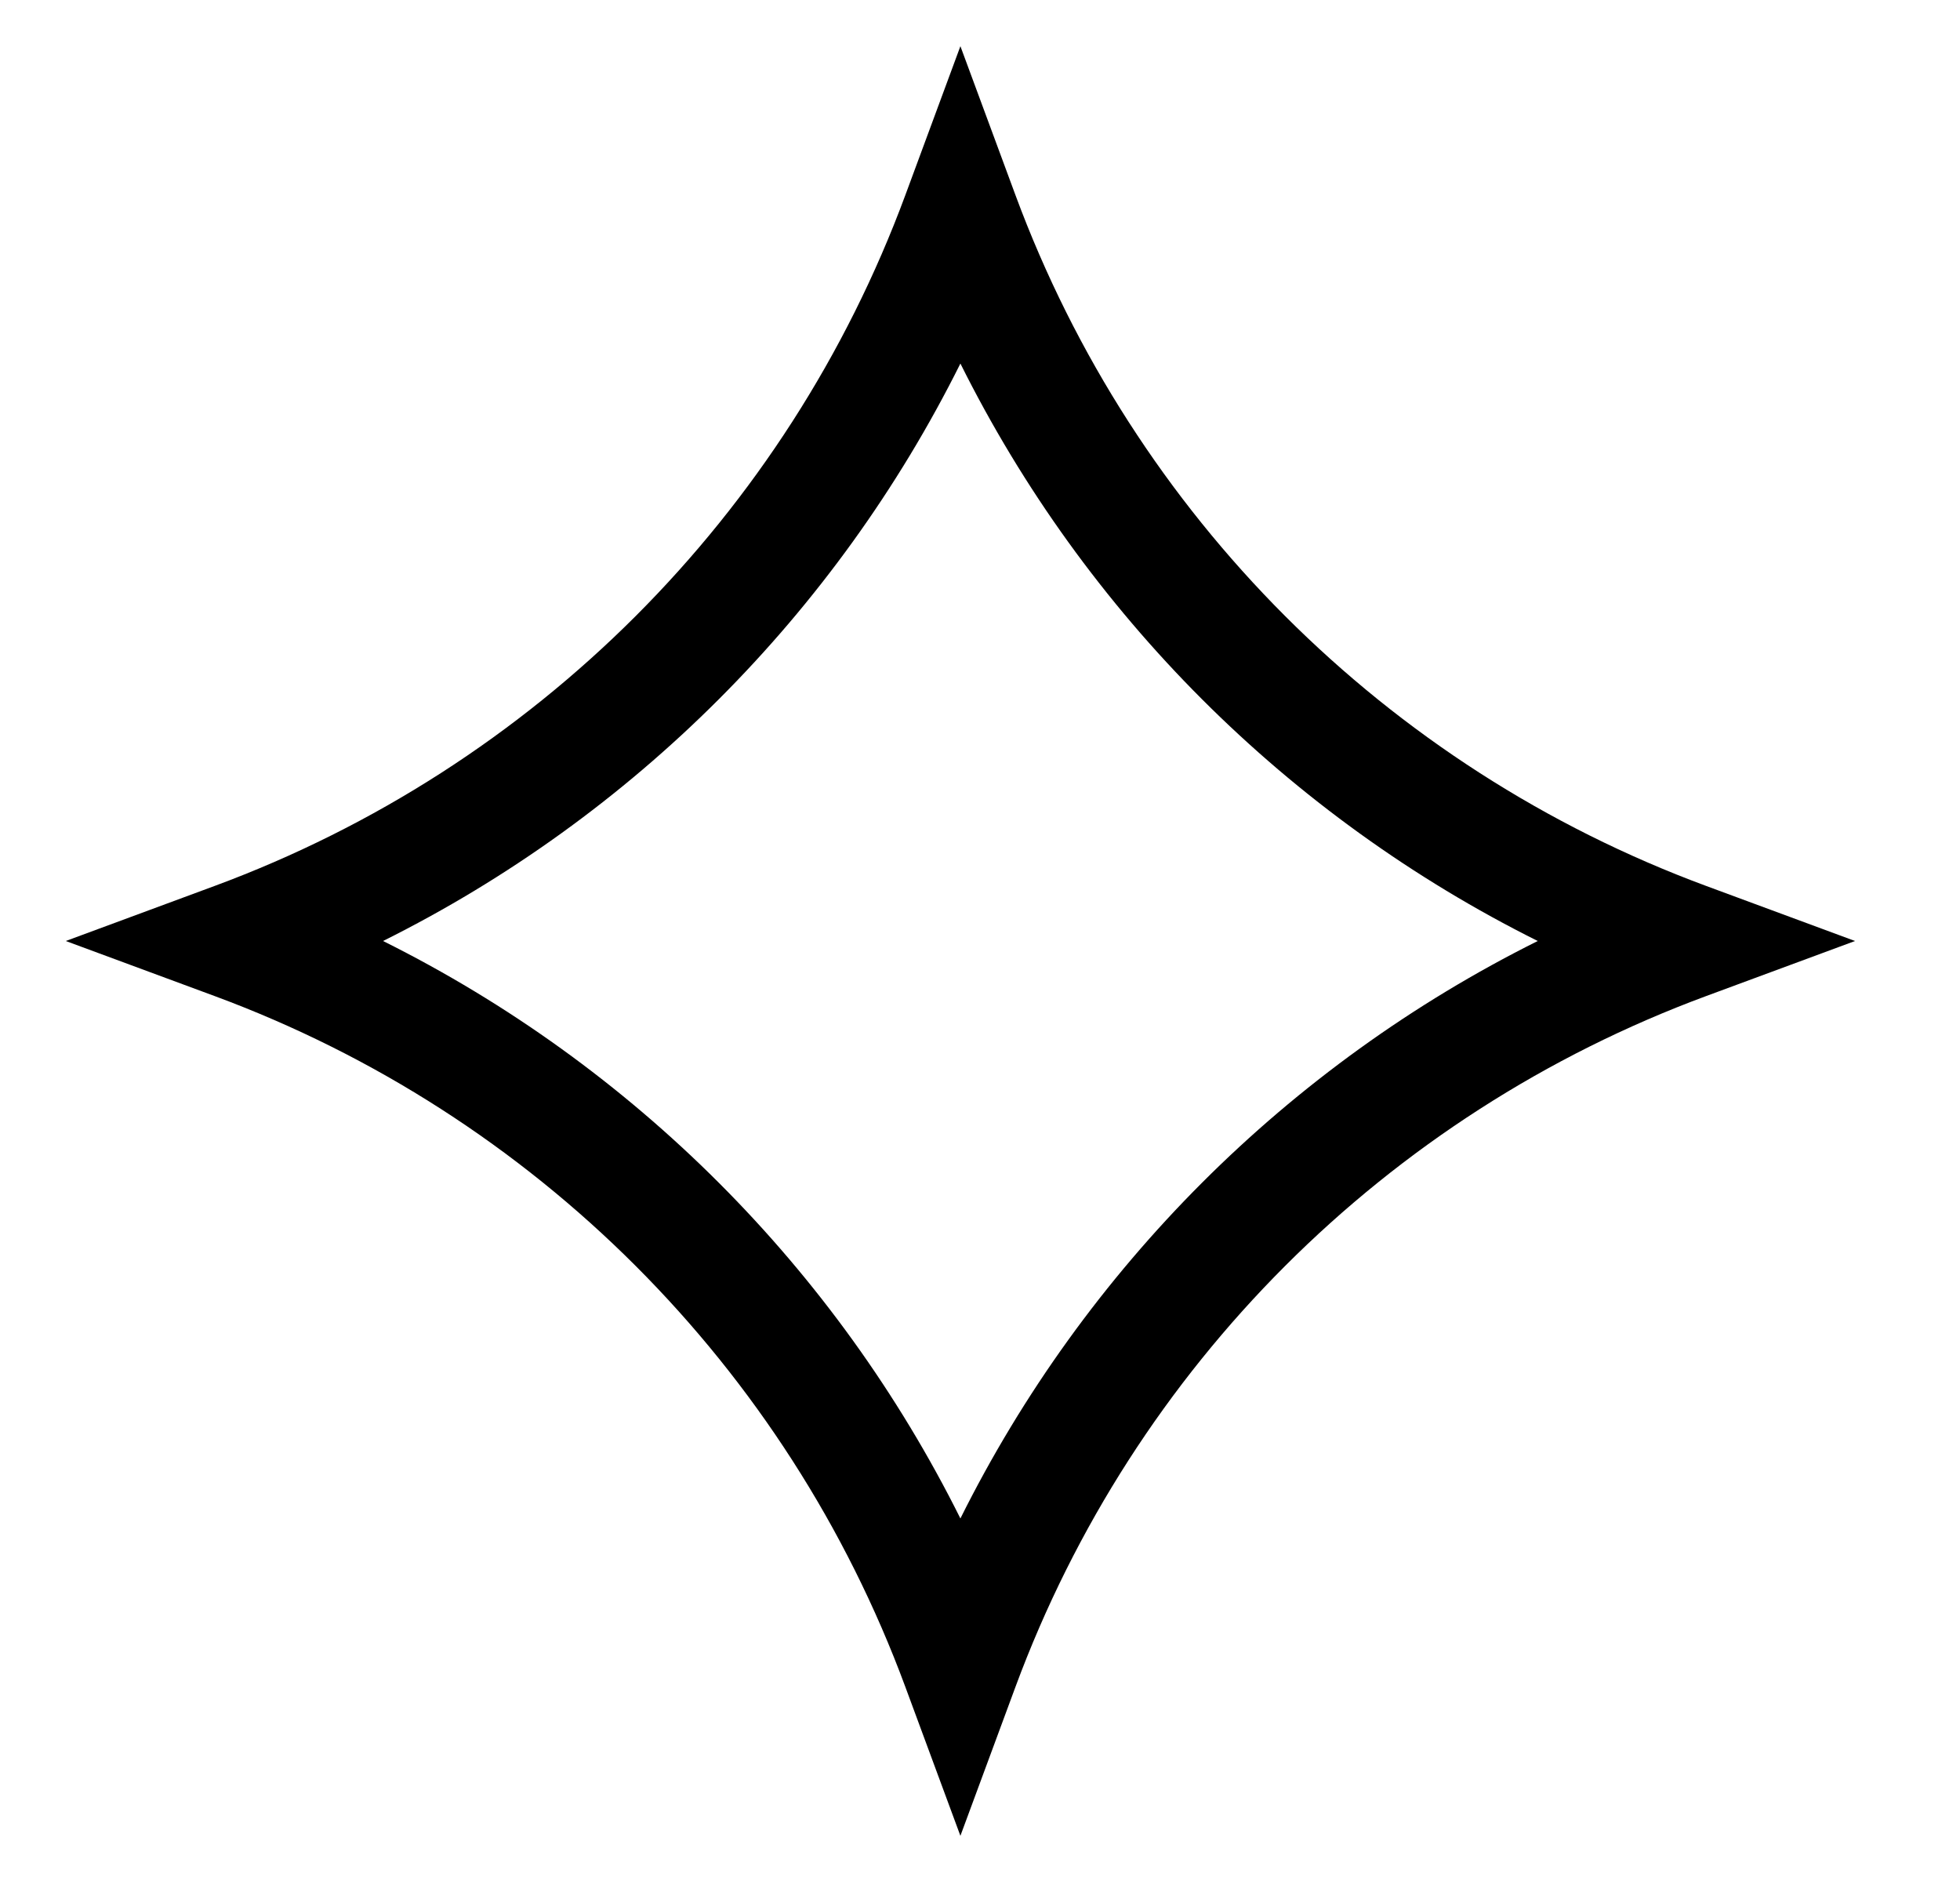 <svg width="25" height="24" viewBox="0 0 25 24" fill="none" xmlns="http://www.w3.org/2000/svg">
<path fill-rule="evenodd" clip-rule="evenodd" d="M12.25 0.589L12.953 2.49C14.463 6.57 17.68 9.787 21.76 11.297L23.661 12L21.76 12.703C17.68 14.213 14.463 17.43 12.953 21.51L12.25 23.411L11.547 21.51C10.037 17.43 6.82 14.213 2.74 12.703L0.839 12L2.74 11.297C6.82 9.787 10.037 6.57 11.547 2.49L12.25 0.589ZM4.886 12C8.075 13.589 10.661 16.176 12.25 19.364C13.839 16.176 16.426 13.589 19.614 12C16.426 10.411 13.839 7.824 12.25 4.636C10.661 7.824 8.075 10.411 4.886 12Z" fill="black"/>
</svg>

